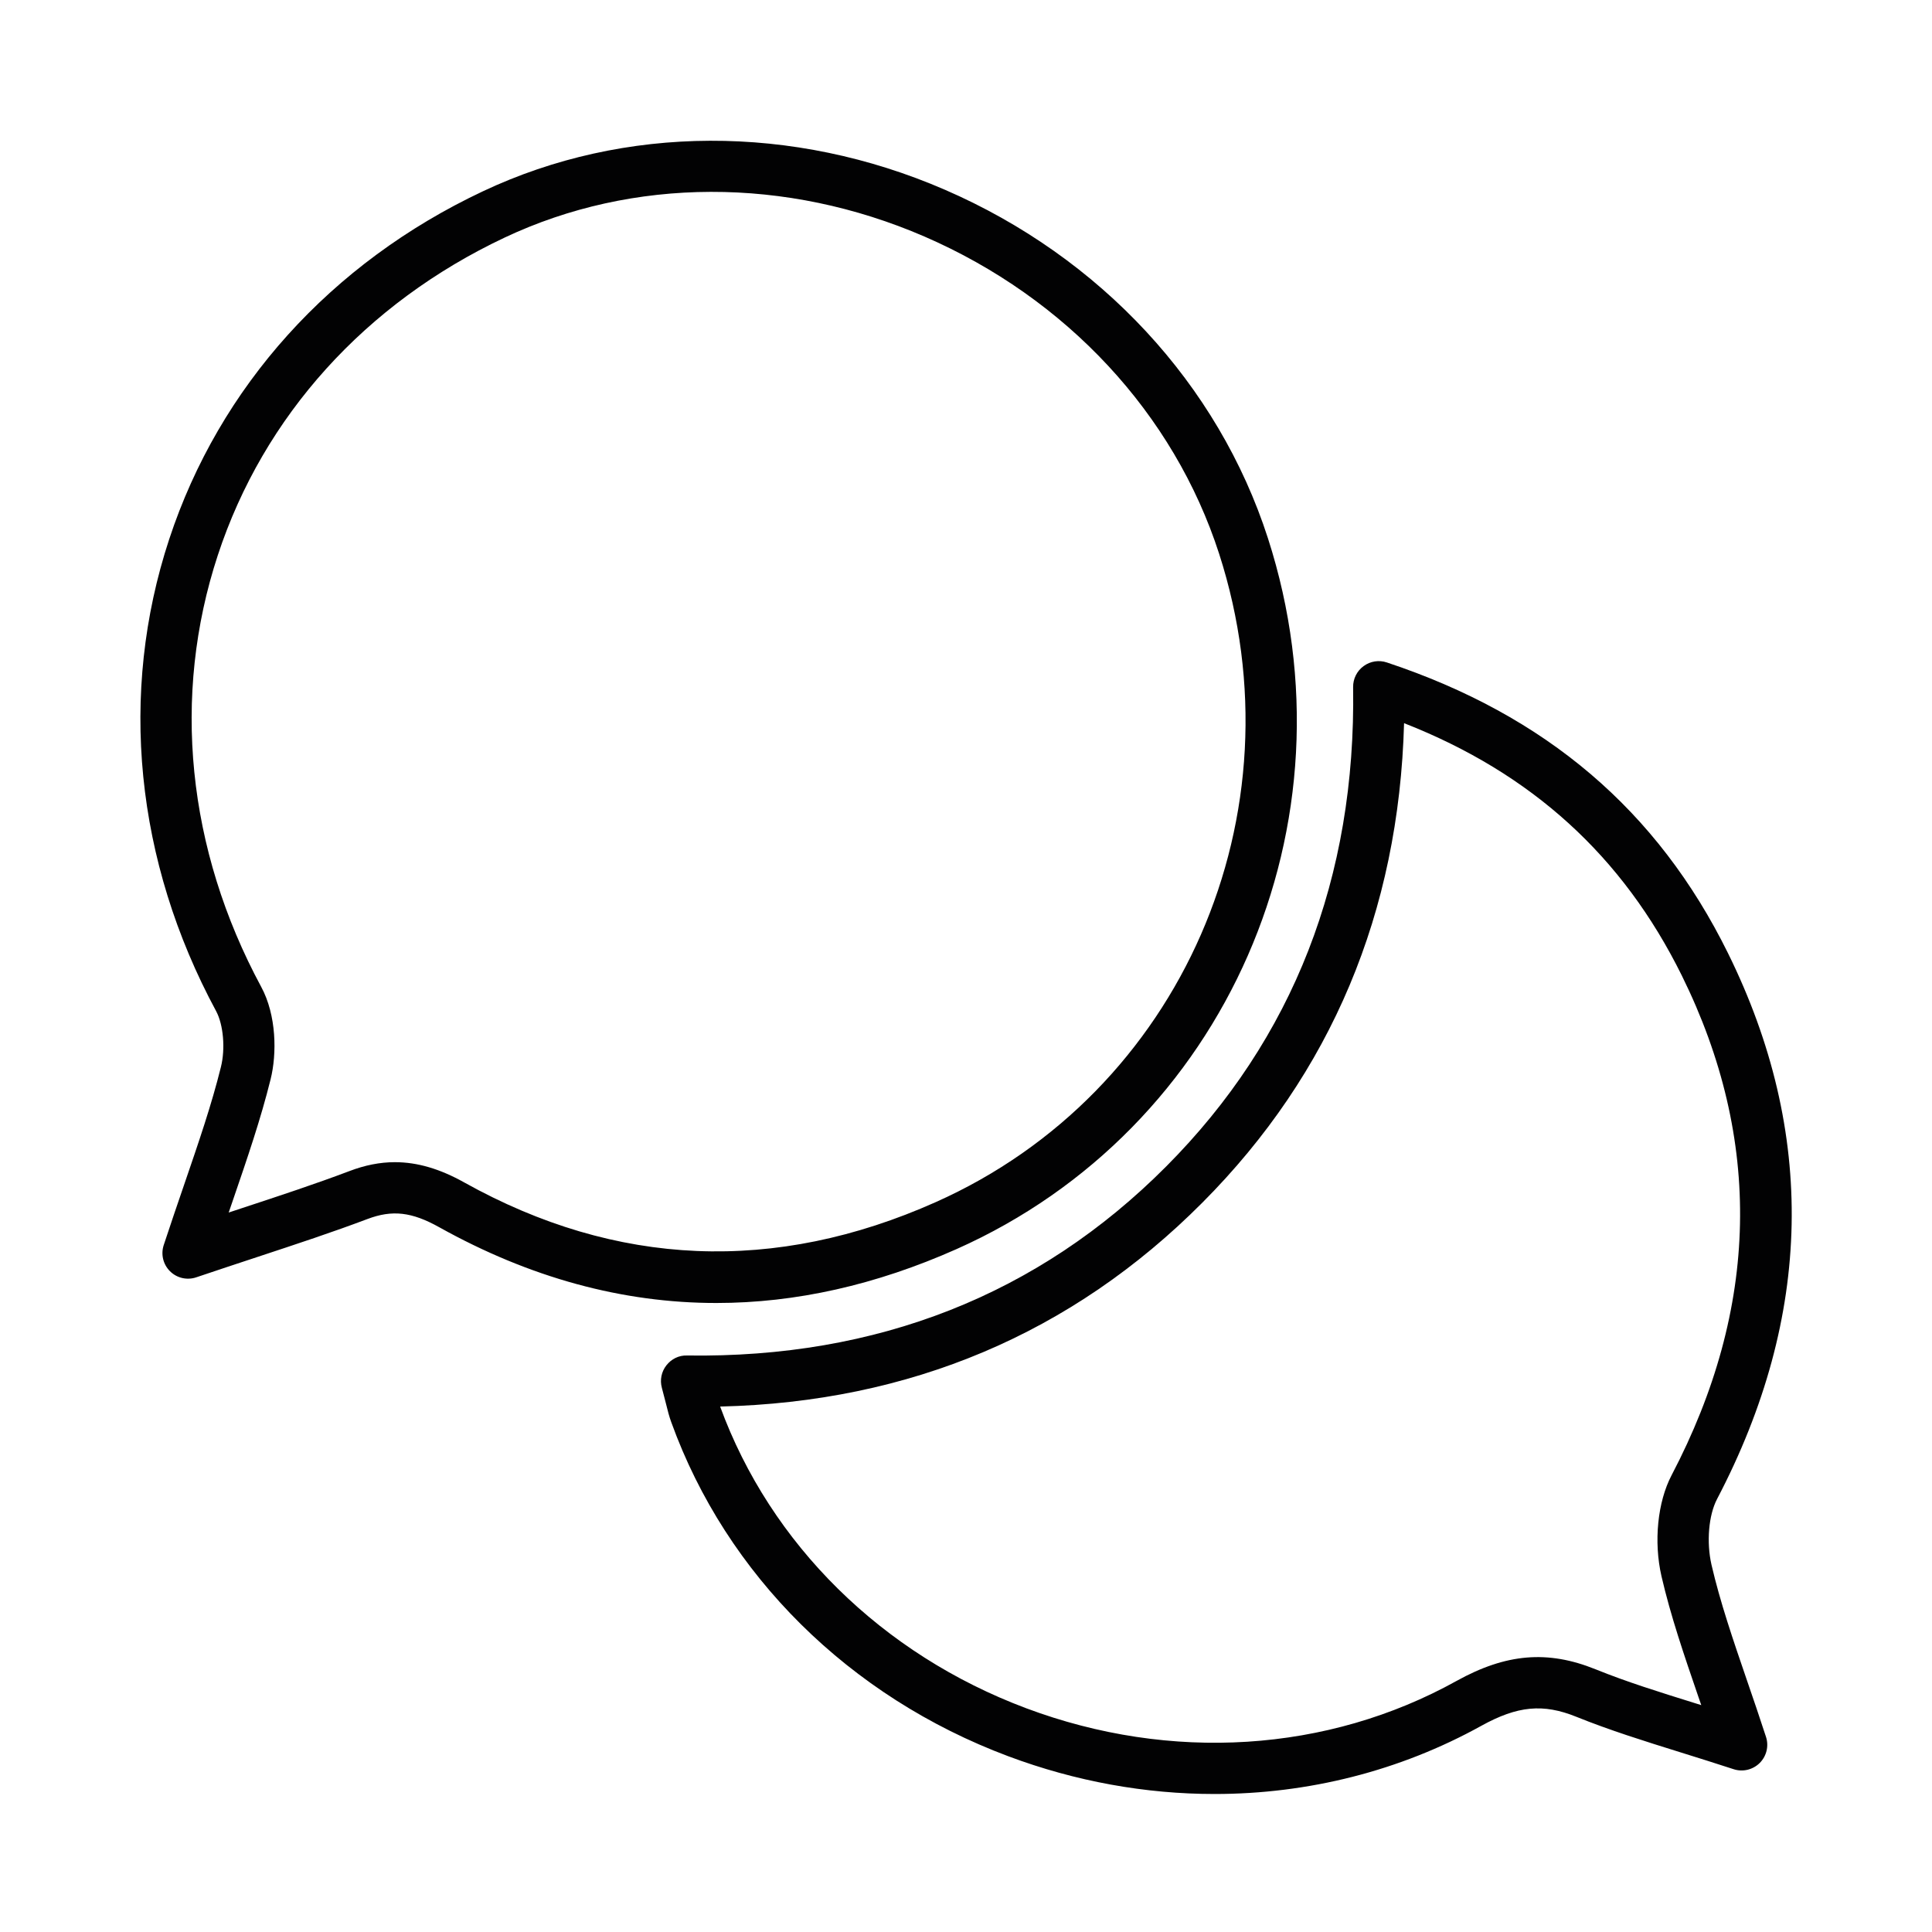 <?xml version="1.0" encoding="utf-8"?>
<!-- Generator: Adobe Illustrator 25.2.1, SVG Export Plug-In . SVG Version: 6.00 Build 0)  -->
<svg version="1.1" id="Capa_1" xmlns="http://www.w3.org/2000/svg" xmlns:xlink="http://www.w3.org/1999/xlink" x="0px" y="0px"
	 viewBox="0 0 350 350" style="enable-background:new 0 0 350 350;" xml:space="preserve">
<style type="text/css">
	.st0{fill:#030304;}
	.st1{fill:#020203;}
</style>
<g>
	<path class="st1" d="M129.78,236.05c-17.02,0-33.8-4.58-50.2-13.72c-4.99-2.79-8.52-3.19-13.02-1.49
		c-6.36,2.4-12.68,4.48-20.01,6.9c-3.44,1.14-7.08,2.33-11,3.66c-1.66,0.56-3.51,0.14-4.75-1.1c-1.25-1.24-1.69-3.07-1.14-4.74
		c1.27-3.86,2.49-7.42,3.67-10.86c2.68-7.81,4.99-14.55,6.69-21.4c0.83-3.32,0.45-7.66-0.86-10.11
		c-14.67-27.21-17.7-57.58-8.51-85.5c9.1-27.66,29.28-50.05,56.82-63.03c25.67-12.11,56.18-12.22,83.7-0.29
		c28.19,12.22,49.53,35.23,58.53,63.14c16.66,51.66-7.58,107.02-56.4,128.77C158.67,232.79,144.14,236.05,129.78,236.05z
		 M71.54,210.54c4.08,0,8.16,1.21,12.56,3.67c27.54,15.36,56.28,16.56,85.41,3.57c44.48-19.82,66.55-70.31,51.35-117.45
		c-8.19-25.37-27.65-46.32-53.39-57.48C142.4,32,114.68,32.06,91.42,43.04c-25.21,11.89-43.67,32.32-51.96,57.54
		c-8.38,25.48-5.59,53.25,7.86,78.2c2.78,5.14,2.86,12.12,1.7,16.75c-1.8,7.24-4.17,14.16-6.92,22.18
		c-0.22,0.64-0.44,1.29-0.67,1.95c0.75-0.25,1.48-0.49,2.21-0.73c7.23-2.38,13.47-4.44,19.64-6.77
		C66.11,211.08,68.83,210.54,71.54,210.54z"/>
	<path class="st1" d="M220.03,325c-12.51,0-25.18-2.27-37.4-6.85c-28.77-10.78-51.01-32.82-61.01-60.47
		c-0.39-1.05-0.66-2.12-0.99-3.46c-0.19-0.76-0.42-1.67-0.73-2.81c-0.38-1.41-0.08-2.91,0.82-4.06c0.9-1.15,2.25-1.84,3.74-1.79
		c34.4,0.51,63.64-10.97,86.82-34.26c22.99-23.09,34.38-52.3,33.85-86.82c-0.02-1.5,0.68-2.92,1.9-3.81
		c1.21-0.89,2.78-1.14,4.21-0.66c28.81,9.57,49.02,26.78,61.79,52.64c16.05,32.52,15.38,65.8-1.97,98.92
		c-1.53,2.92-1.94,7.81-1.01,11.89c1.57,6.79,3.93,13.66,6.42,20.93c1.13,3.28,2.29,6.67,3.46,10.27c0.54,1.66,0.1,3.48-1.14,4.72
		c-1.24,1.23-3.06,1.67-4.72,1.13c-3.34-1.09-6.5-2.08-9.55-3.03c-6.64-2.07-12.92-4.03-18.96-6.47
		c-6.01-2.43-10.66-1.98-17.19,1.63C253.57,320.84,236.95,325,220.03,325z M130.46,254.81c9.14,24.97,29.32,44.86,55.43,54.65
		c26.21,9.82,54.63,8.02,77.97-4.94c8.99-4.98,16.51-5.61,25.17-2.12c5.68,2.3,11.5,4.11,18.24,6.21c0.31,0.1,0.62,0.19,0.93,0.29
		c-0.17-0.5-0.35-1.01-0.52-1.5c-2.57-7.5-5.01-14.59-6.69-21.86c-1.43-6.25-0.71-13.43,1.83-18.28
		c15.9-30.34,16.53-60.79,1.87-90.5c-10.7-21.66-27.2-36.68-50.33-45.75c-0.93,34.23-13.2,63.42-36.52,86.84
		C194.22,241.58,164.84,254,130.46,254.81z"/>
</g>
</svg>
